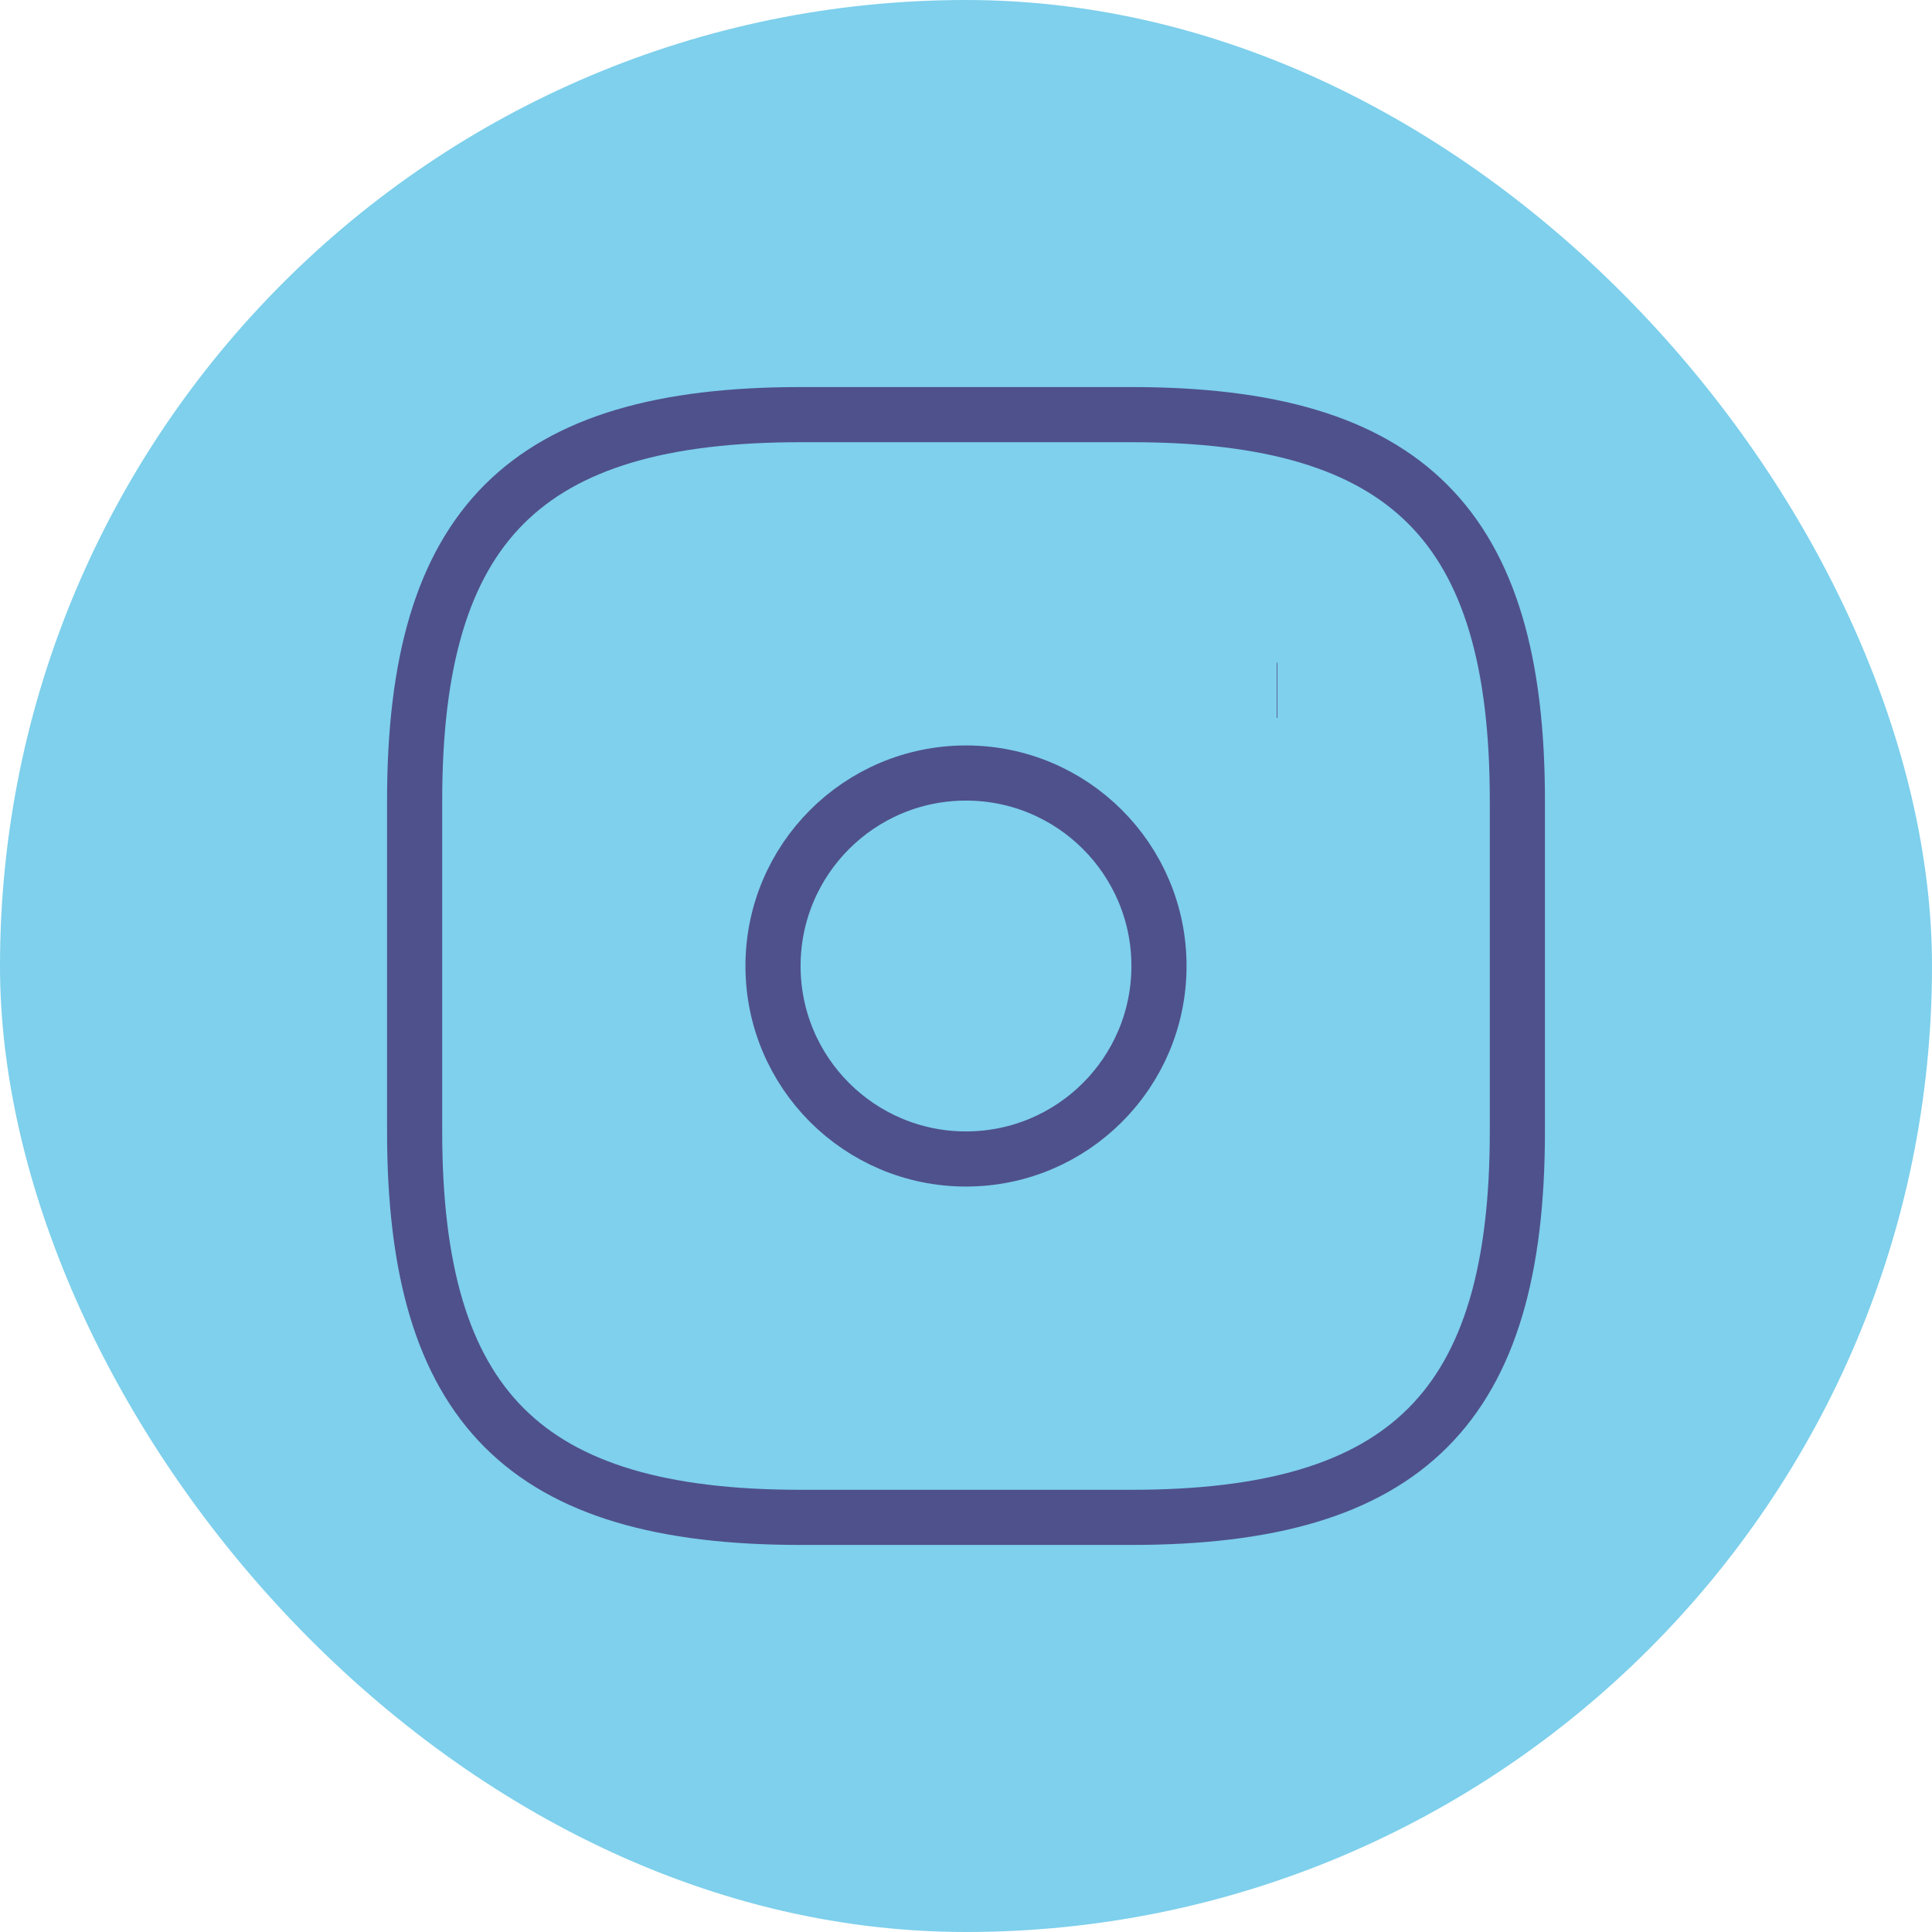 <svg className='m-2 shadow-md shadow-background rounded-full cursor-pointer hover:scale-125 duration-200 fill-highlight' width="50px" height="50px" viewBox="-5.52 -5.52 35.04 35.04" fill="none"
    xmlns="http://www.w3.org/2000/svg">
    <g id="SVGRepo_bgCarrier" strokeWidth="0">
        <rect x="-5.52" y="-5.52" width="35.04" height="35.04" rx="17.52" fill="#7ed0ec" strokewidth="0"></rect>
    </g>
    <g id="SVGRepo_tracerCarrier" strokeLinecap="round" stroke-linejoin="round"></g>
    <g id="SVGRepo_iconCarrier">
        <path d="M9 22H15C20 22 22 20 22 15V9C22 4 20 2 15 2H9C4 2 2 4 2 9V15C2 20 4 22 9 22Z" stroke="#4F518C" strokeWidth="1.5" strokeLinecap="round" stroke-linejoin="round"></path>
        <path d="M12 15.5C13.933 15.5 15.5 13.933 15.5 12C15.5 10.067 13.933 8.5 12 8.5C10.067 8.5 8.5 10.067 8.5 12C8.5 13.933 10.067 15.5 12 15.5Z" stroke="#4F518C" strokeWidth="1.5" strokeLinecap="round" stroke-linejoin="round"></path>
        <path d="M17.636 7H17.648" stroke="#4F518C" strokeWidth="2" strokeLinecap="round" stroke-linejoin="round"></path>
    </g>
</svg>
         